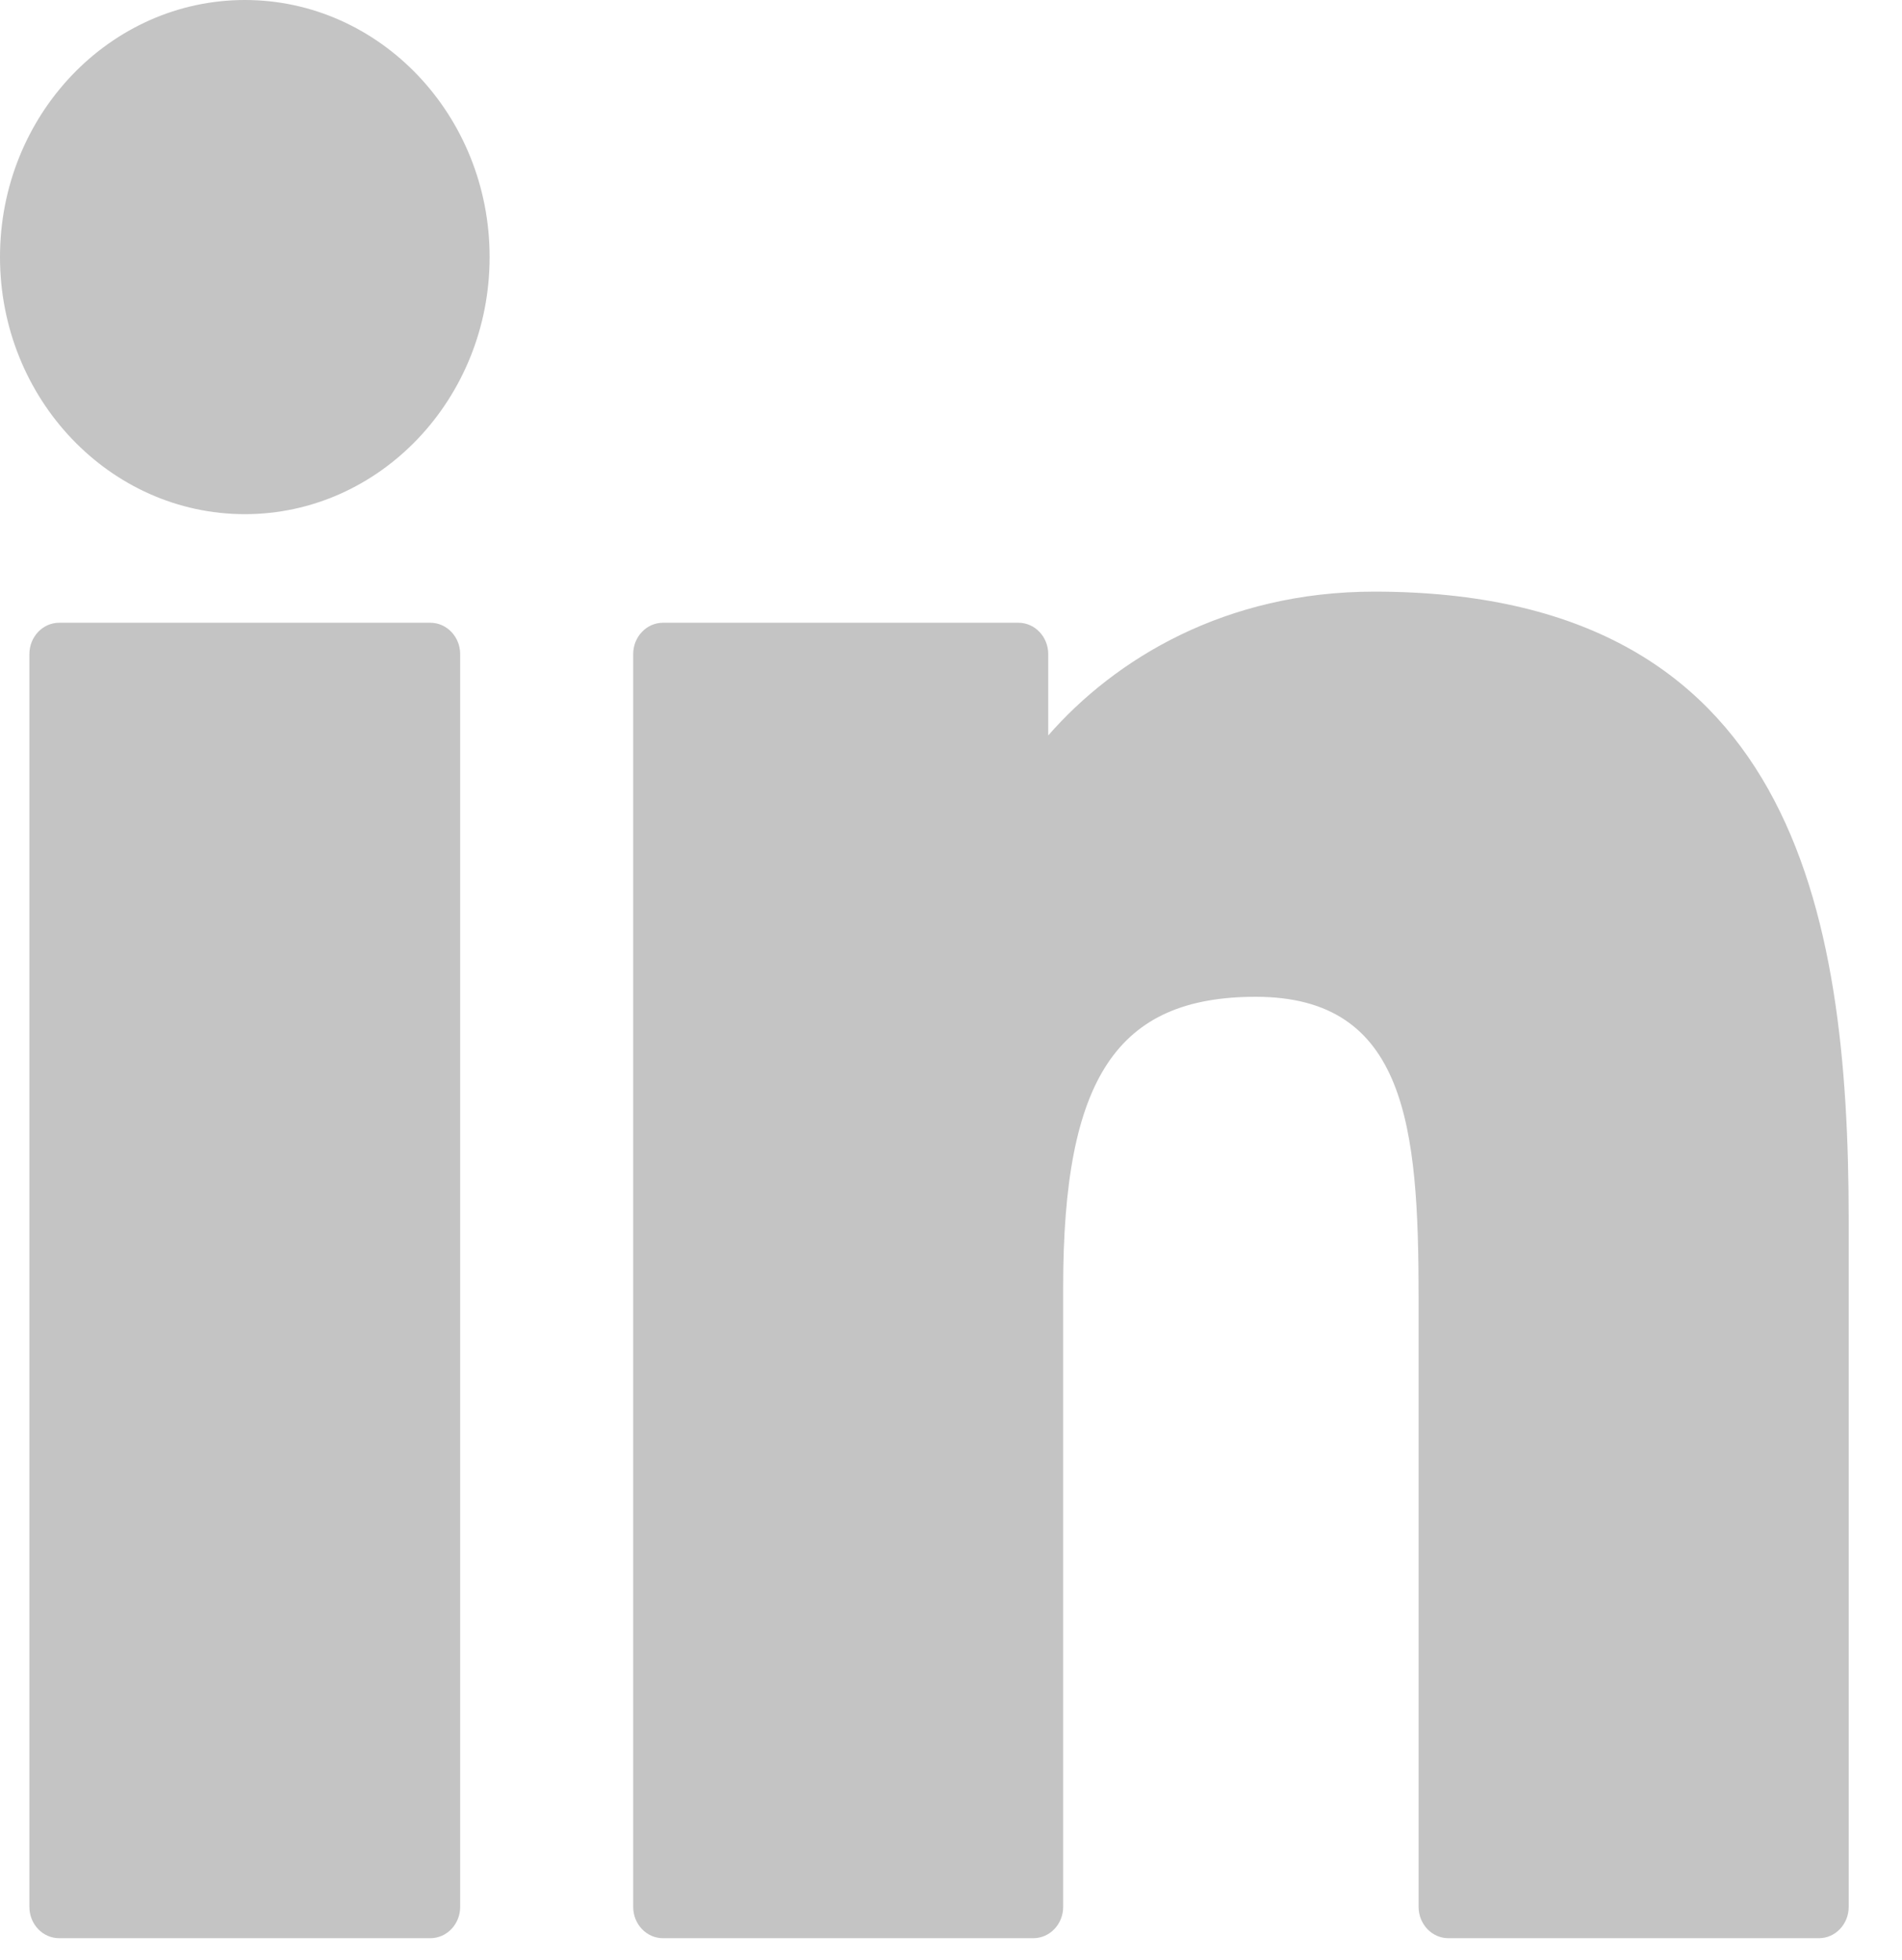 <svg width="33" height="34" viewBox="0 0 33 34" fill="none" xmlns="http://www.w3.org/2000/svg">
<path d="M7.466 10.804H1.027C0.741 10.804 0.51 11.048 0.51 11.348V33.082C0.51 33.382 0.741 33.625 1.027 33.625H7.466C7.752 33.625 7.984 33.382 7.984 33.082V11.348C7.984 11.048 7.752 10.804 7.466 10.804Z" fill="#C4C4C4"/>
<path d="M4.249 0C1.906 0 0 2 0 4.459C0 6.919 1.906 8.92 4.249 8.92C6.59 8.92 8.495 6.919 8.495 4.459C8.495 2 6.59 0 4.249 0Z" fill="#C4C4C4"/>
<path d="M23.845 10.264C21.259 10.264 19.347 11.432 18.187 12.759V11.348C18.187 11.048 17.956 10.804 17.67 10.804H11.503C11.217 10.804 10.986 11.048 10.986 11.348V33.082C10.986 33.382 11.217 33.625 11.503 33.625H17.928C18.214 33.625 18.446 33.382 18.446 33.082V22.329C18.446 18.705 19.382 17.293 21.787 17.293C24.405 17.293 24.613 19.556 24.613 22.515V33.082C24.613 33.382 24.845 33.625 25.13 33.625H31.558C31.844 33.625 32.075 33.382 32.075 33.082V21.16C32.075 15.772 31.097 10.264 23.845 10.264Z" fill="#C4C4C4"/>
</svg>
